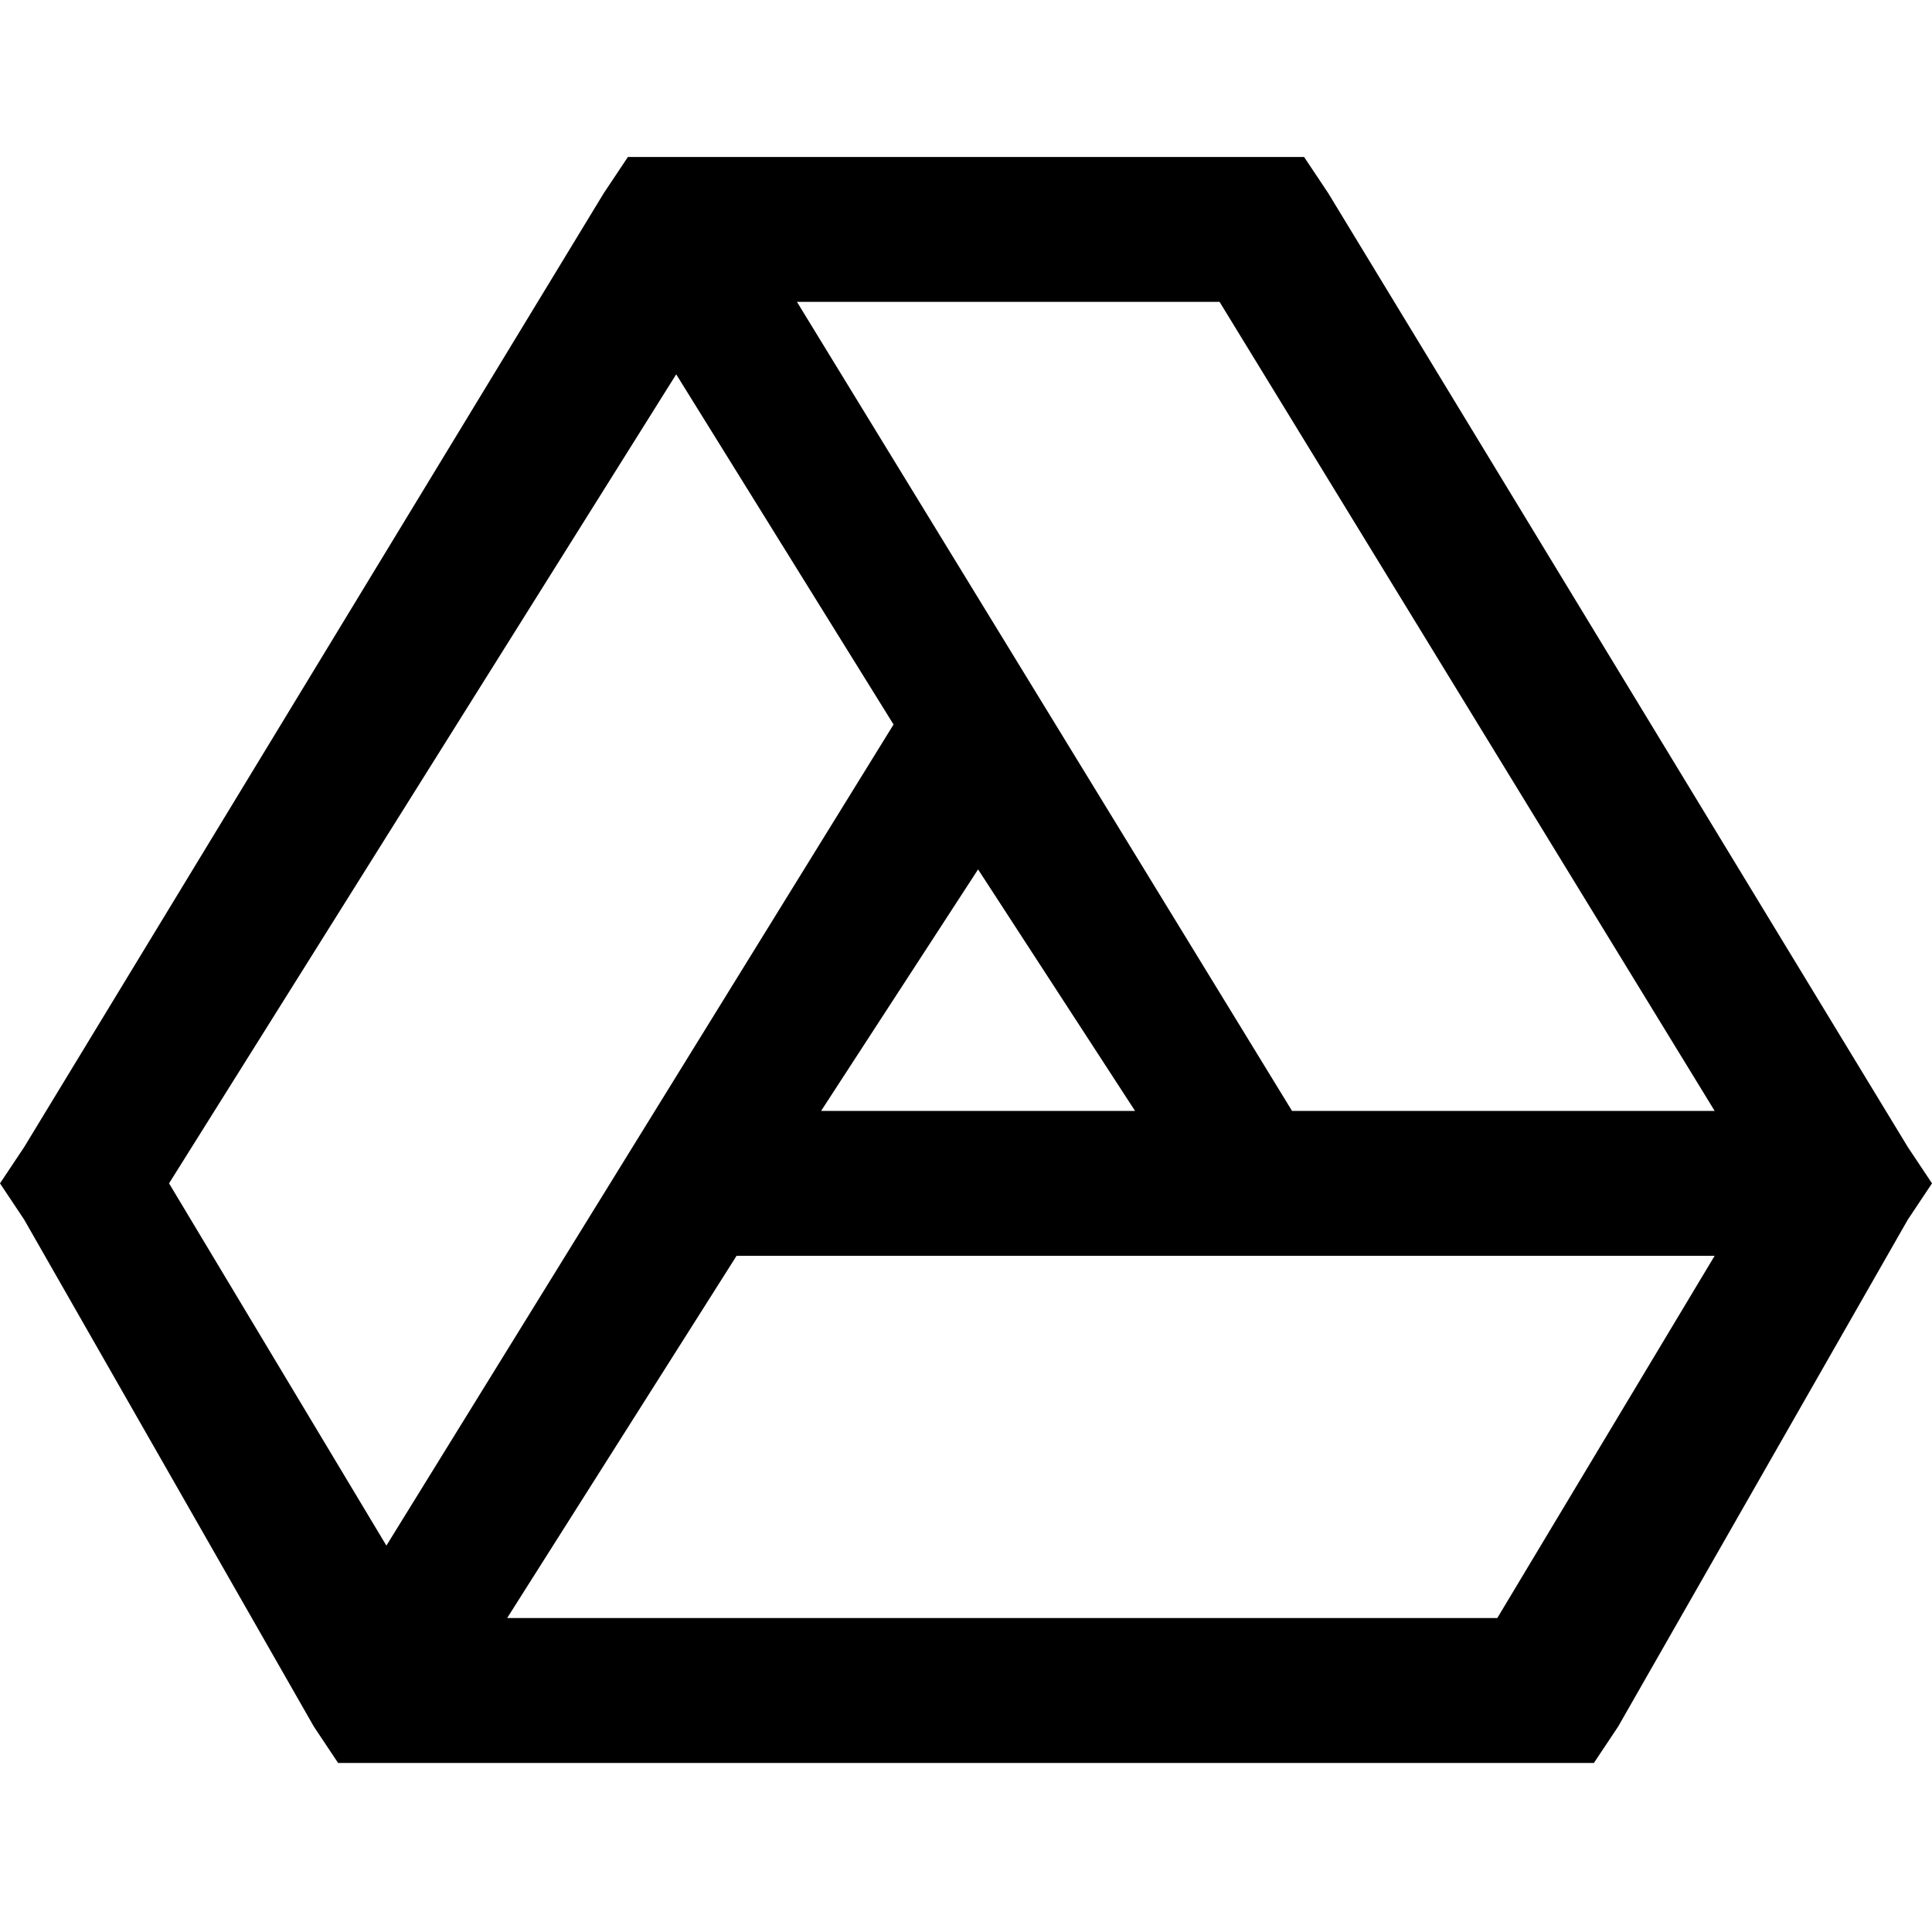 <?xml version="1.0" encoding="utf-8"?>
<!-- Generator: Adobe Illustrator 21.0.2, SVG Export Plug-In . SVG Version: 6.00 Build 0)  -->
<svg version="1.1" id="Layer_1" xmlns="http://www.w3.org/2000/svg" xmlns:xlink="http://www.w3.org/1999/xlink" x="0px" y="0px"
	 viewBox="0 0 16 16" style="enable-background:new 0 0 16 16;" xml:space="preserve">
<path d="M5.2,1.3L5,1.6L0.2,9.5L0,9.8l0.2,0.3l2.4,4.2l0.2,0.3h10.4l0.2-0.3l2.4-4.2L16,9.8l-0.2-0.3l-4.8-7.9l-0.2-0.3H5.2z
	 M6.6,2.5h3.5l4.1,6.7h-3.5L6.6,2.5z M5.6,3.1L7.4,6l-4.2,6.8l-1.8-3L5.6,3.1z M8.1,7.2l1.3,2H6.8L8.1,7.2z M6.1,10.4h8.1l-1.8,3
	H4.2L6.1,10.4z"/>
</svg>
